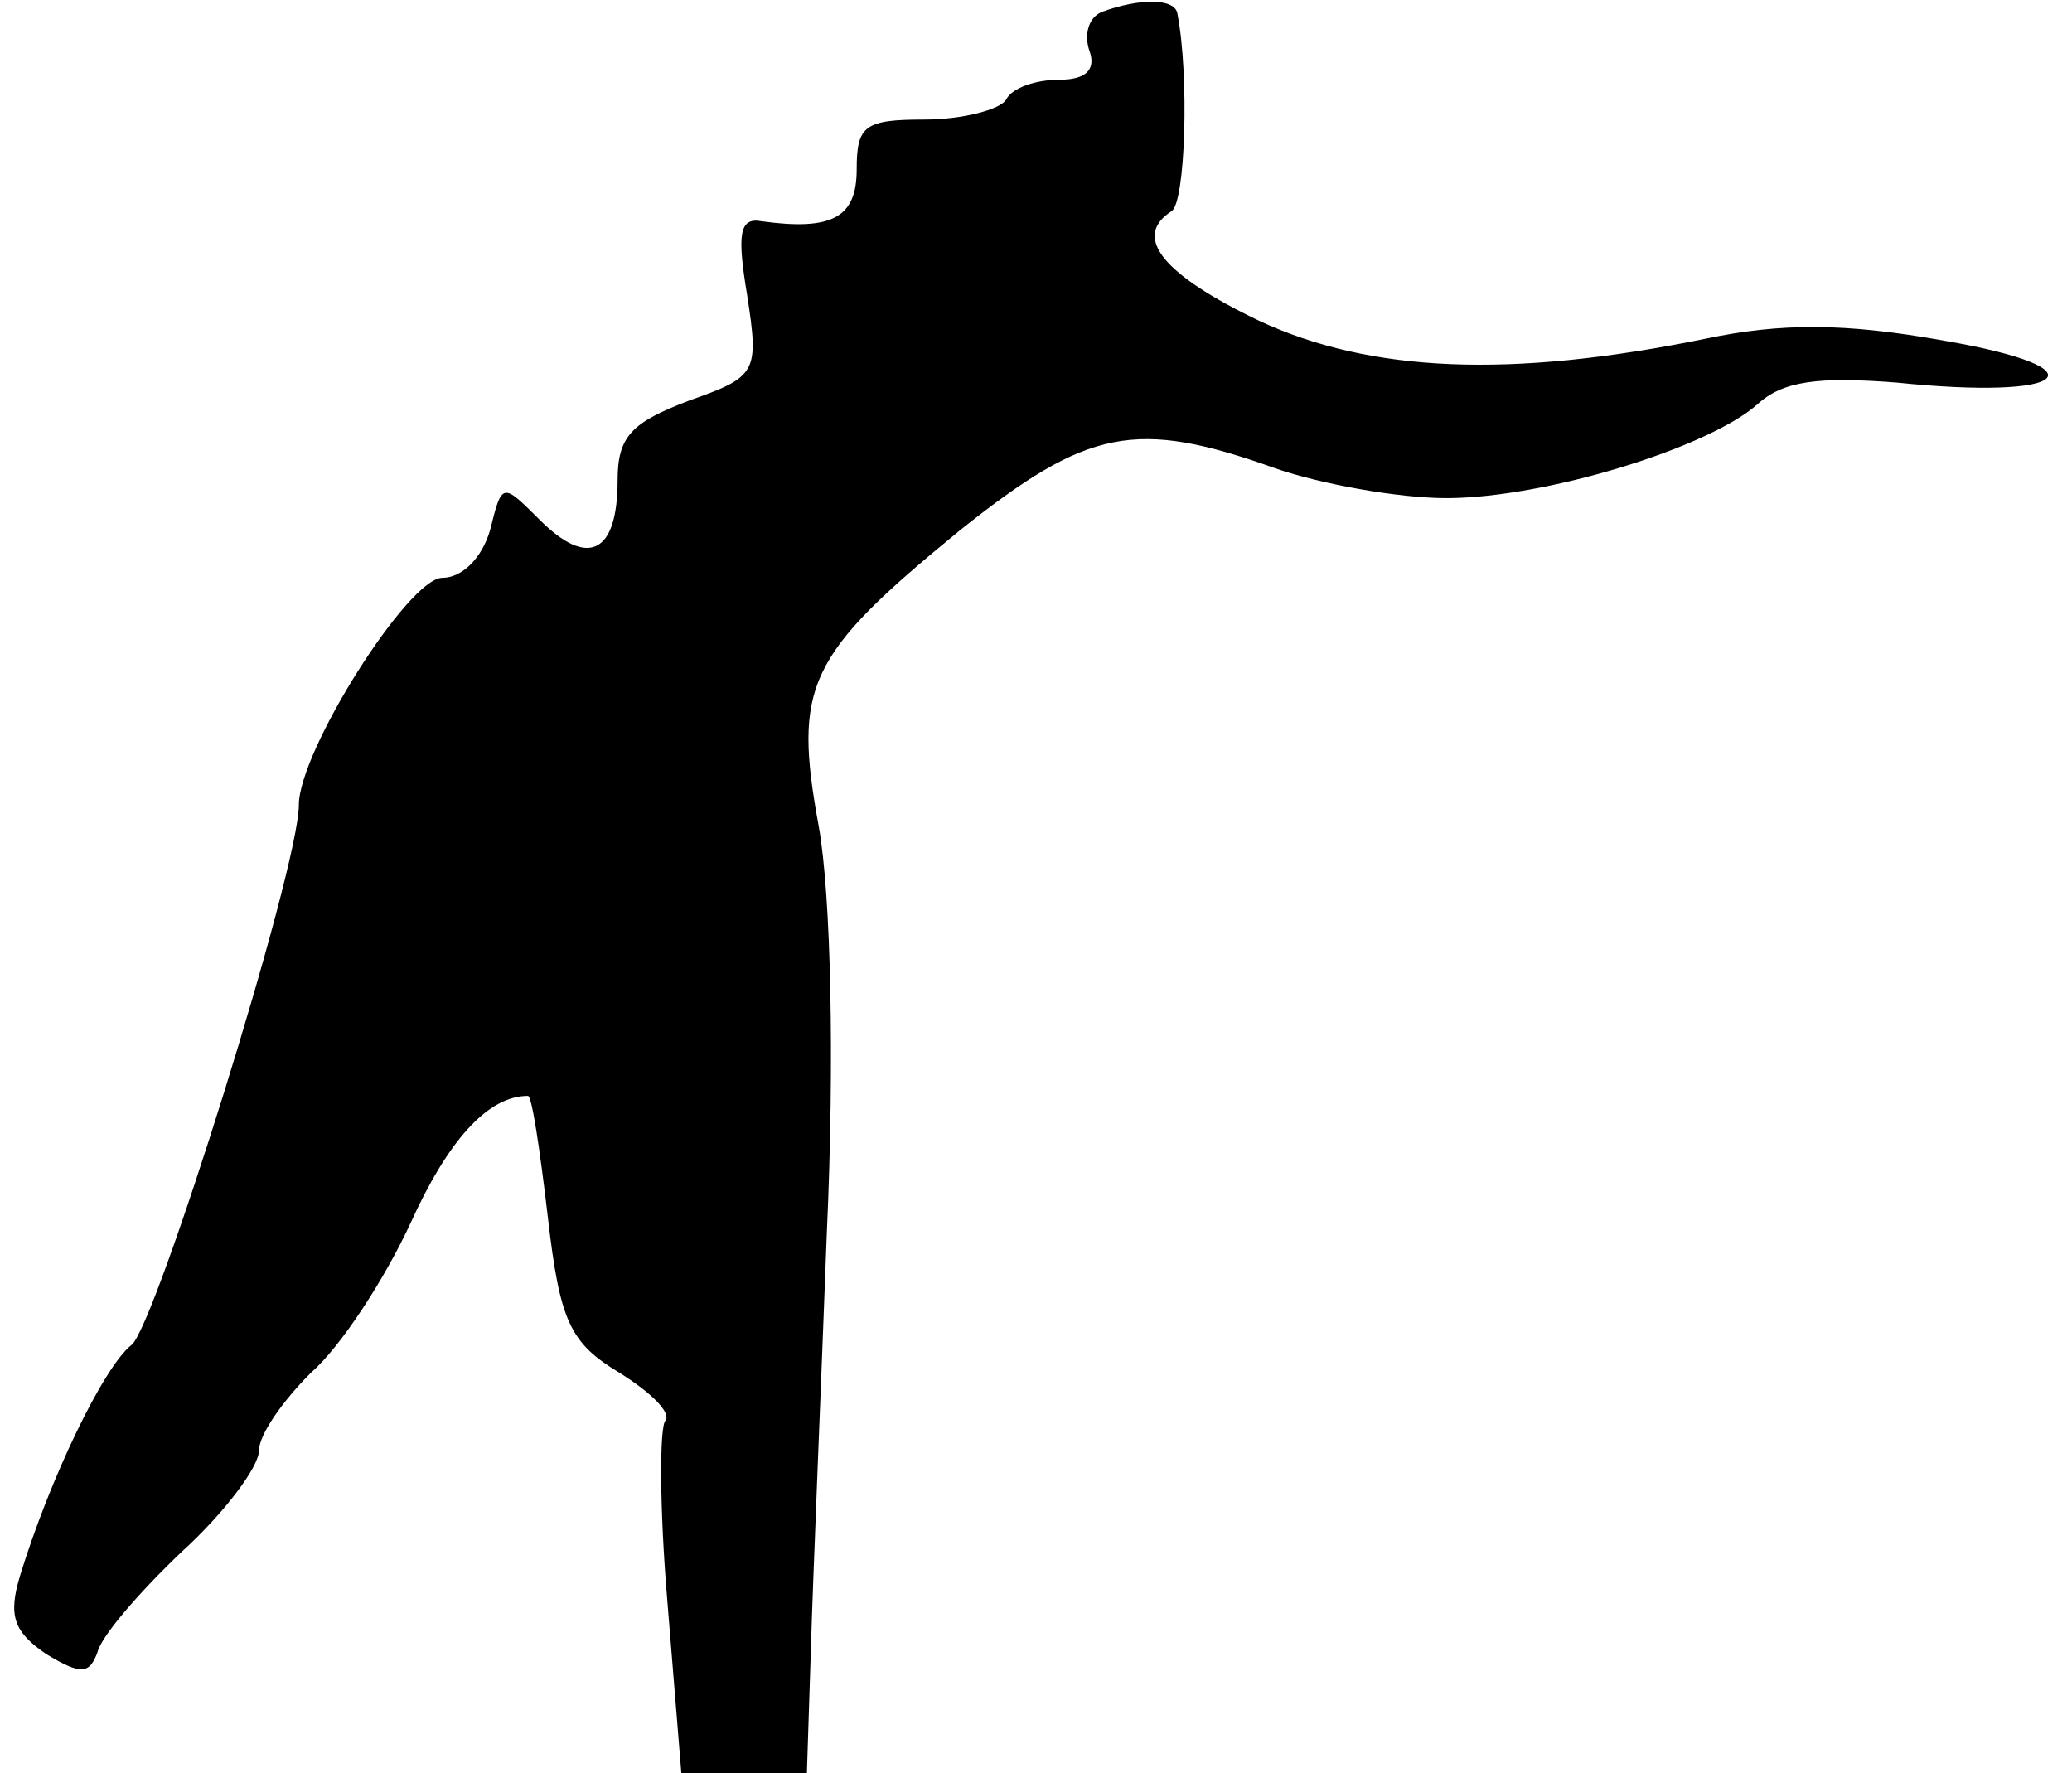 <?xml version="1.0" standalone="no"?>
<!DOCTYPE svg PUBLIC "-//W3C//DTD SVG 20010904//EN"
 "http://www.w3.org/TR/2001/REC-SVG-20010904/DTD/svg10.dtd">
<svg version="1.0" xmlns="http://www.w3.org/2000/svg"
 width="104pt" height="89pt" viewBox="0 0 104 89"
 preserveAspectRatio="xMidYMid meet">
<g transform="translate(0,89) scale(0.1,-0.1)"
fill="#000000" stroke="none">
<path fill="#000000" stroke="none" d="M553 884 c-7 -3 -9 -12 -6 -20 3 -9 -2
-14 -15 -14 -12 0 -24 -4 -27 -10 -3 -5 -22 -10 -41 -10 -30 0 -34 -3 -34 -25
0 -24 -12 -31 -48 -26 -11 2 -12 -7 -7 -37 6 -39 5 -41 -29 -53 -29 -11 -36
-18 -36 -40 0 -37 -15 -44 -39 -20 -19 19 -19 19 -25 -5 -4 -14 -14 -24 -24
-24 -17 0 -72 -87 -72 -114 0 -32 -72 -262 -84 -271 -14 -11 -41 -67 -56 -116
-6 -20 -3 -28 13 -39 18 -11 22 -10 26 1 2 8 21 30 42 50 22 20 39 43 39 51 0
8 12 25 26 39 15 13 37 47 50 75 19 42 39 64 59 64 2 0 6 -27 10 -61 6 -52 11
-63 36 -78 16 -10 26 -20 23 -24 -3 -3 -3 -44 1 -91 l7 -86 32 0 31 0 2 62 c1
35 5 129 8 209 4 88 2 170 -4 204 -13 71 -6 86 71 149 64 51 88 56 158 31 23
-8 62 -15 86 -15 49 0 131 25 156 47 13 12 31 14 70 11 87 -9 105 7 24 21 -50
9 -82 9 -120 1 -98 -20 -168 -17 -224 9 -48 23 -64 42 -44 55 7 4 9 68 3 99
-1 8 -19 8 -38 1z"/>
</g>
</svg>
